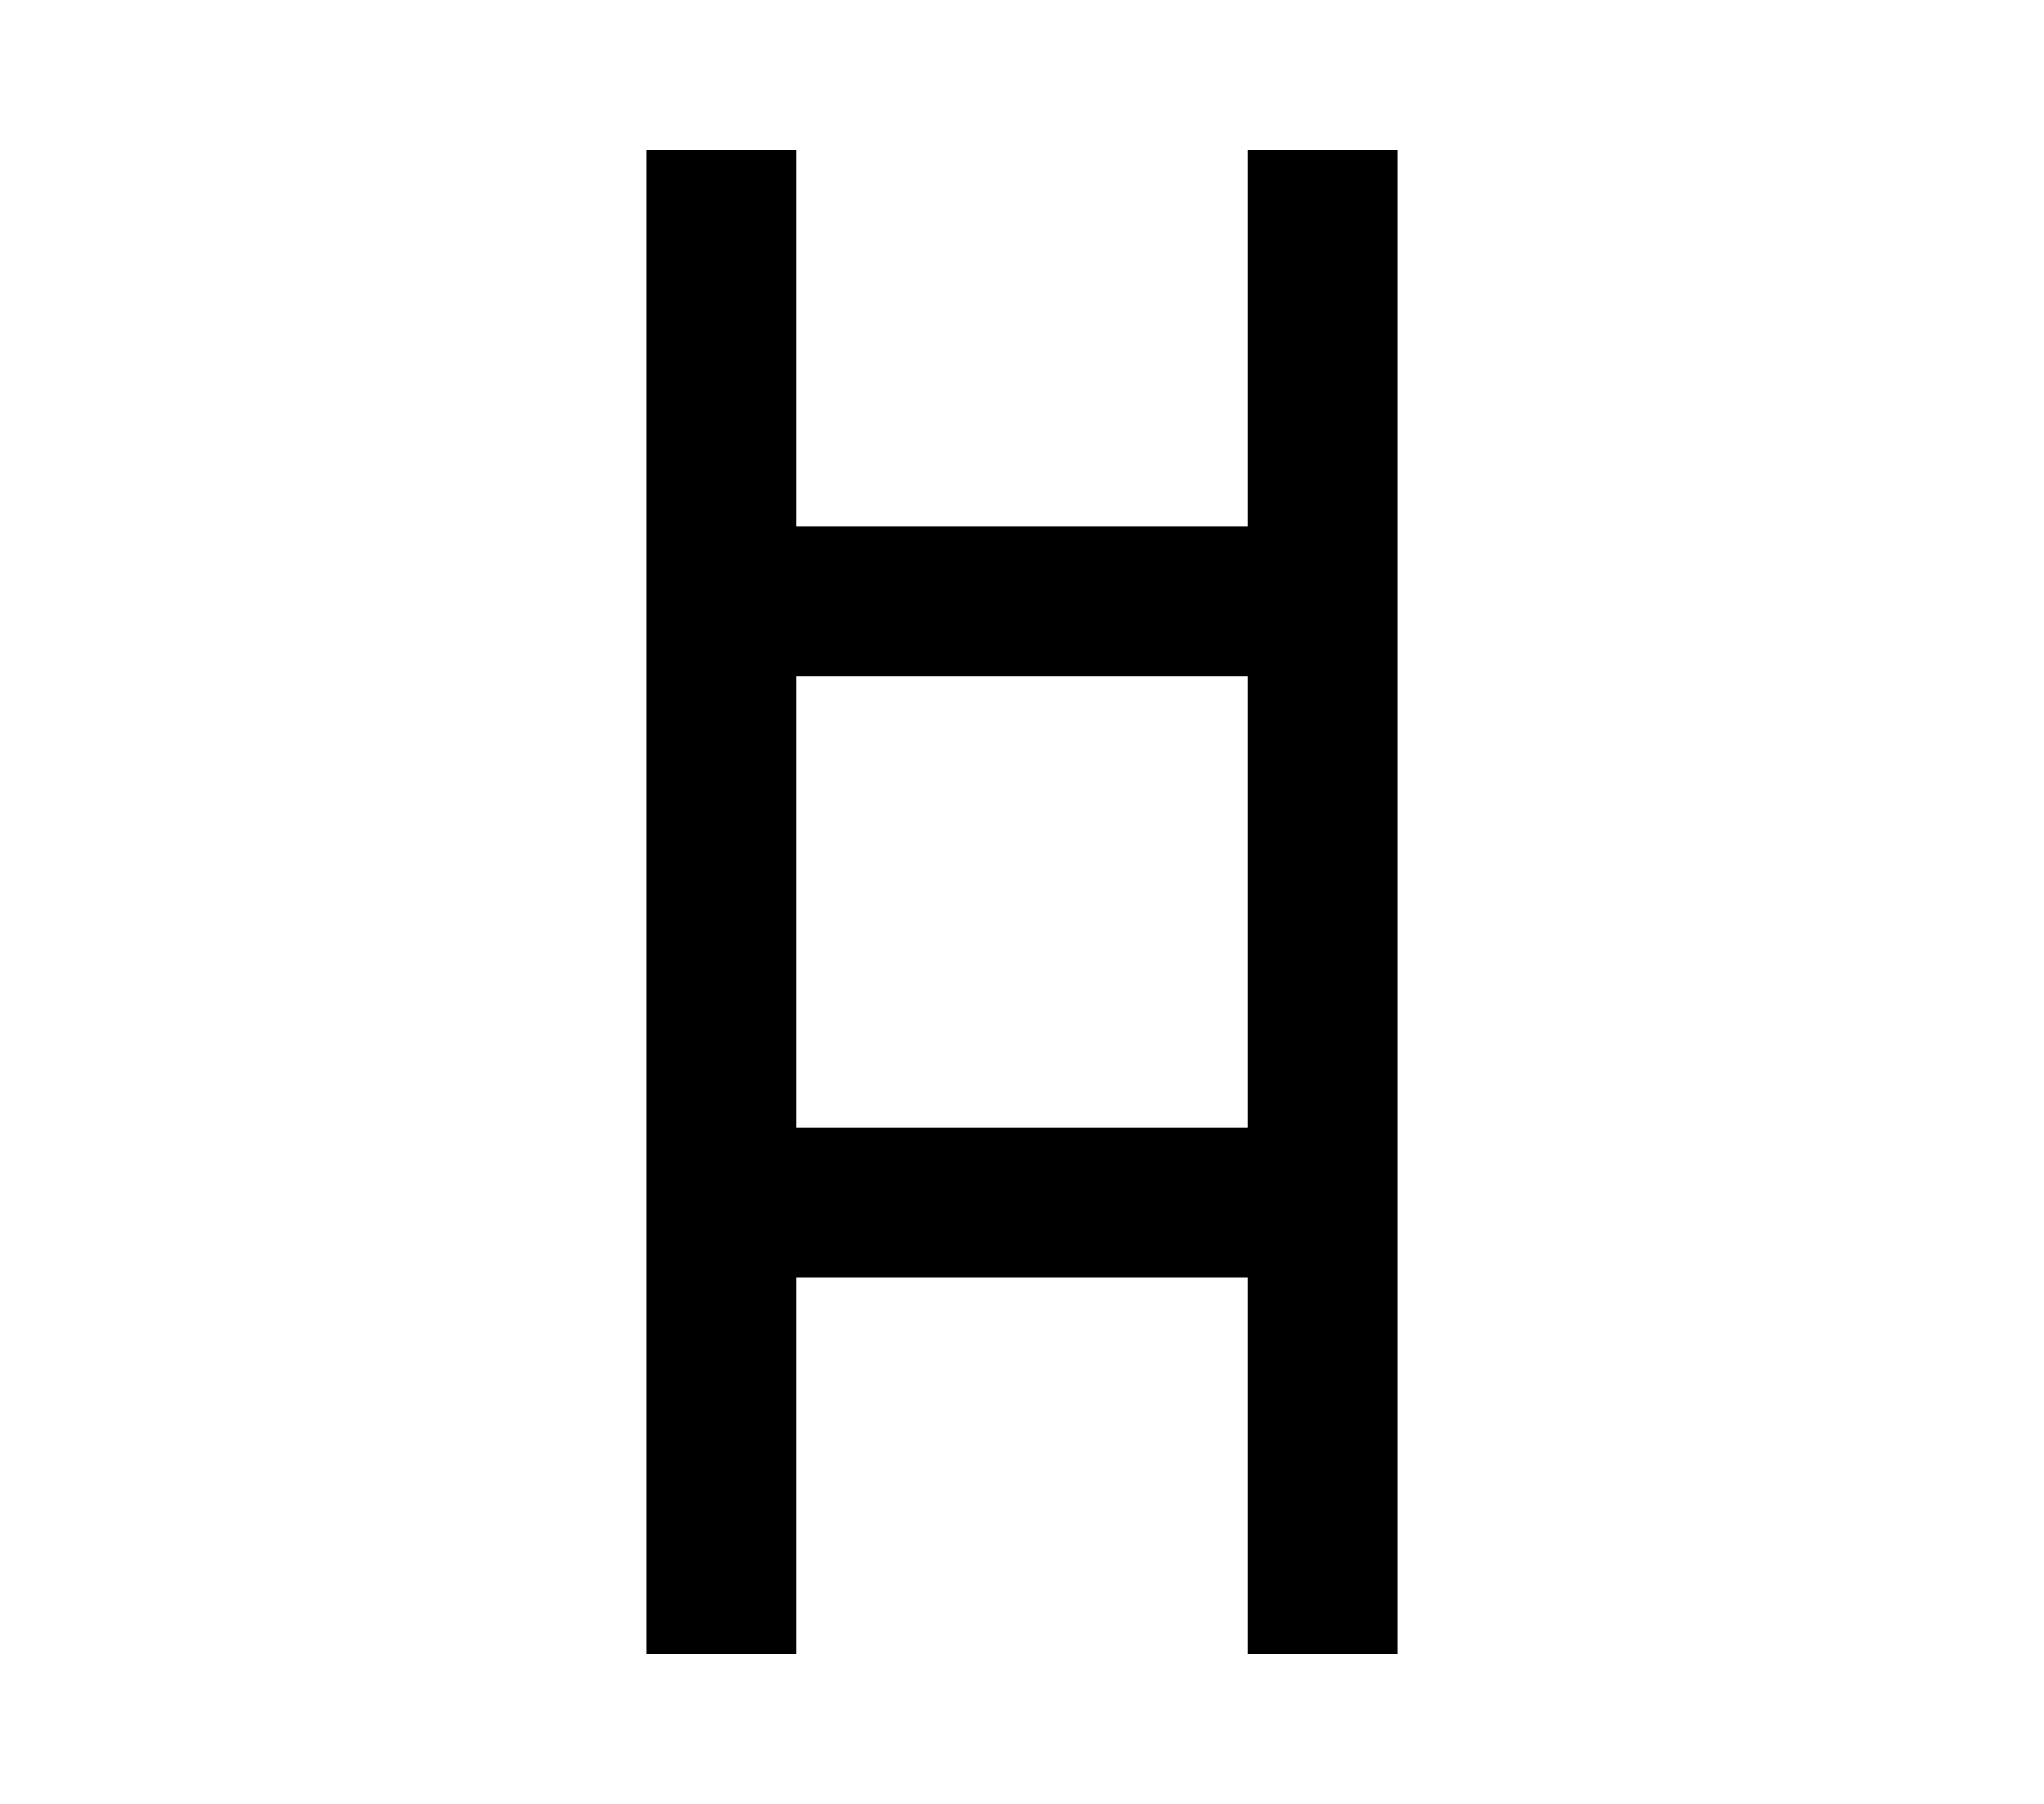 <?xml version="1.0" encoding="UTF-8"?>
<svg width="136mm" height="120mm" version="1.1" viewBox="0 0 136 120" xmlns="http://www.w3.org/2000/svg">
    <g stroke="#000" stroke-width="10" fill="none">
        <g id="glyph">
            <path d="m48 10v100"></path>
            <path d="m48 40h40"></path>
            <path d="m48 80h40"></path>
            <path d="m88 10 v 100"></path>
        </g>
    </g>
</svg>